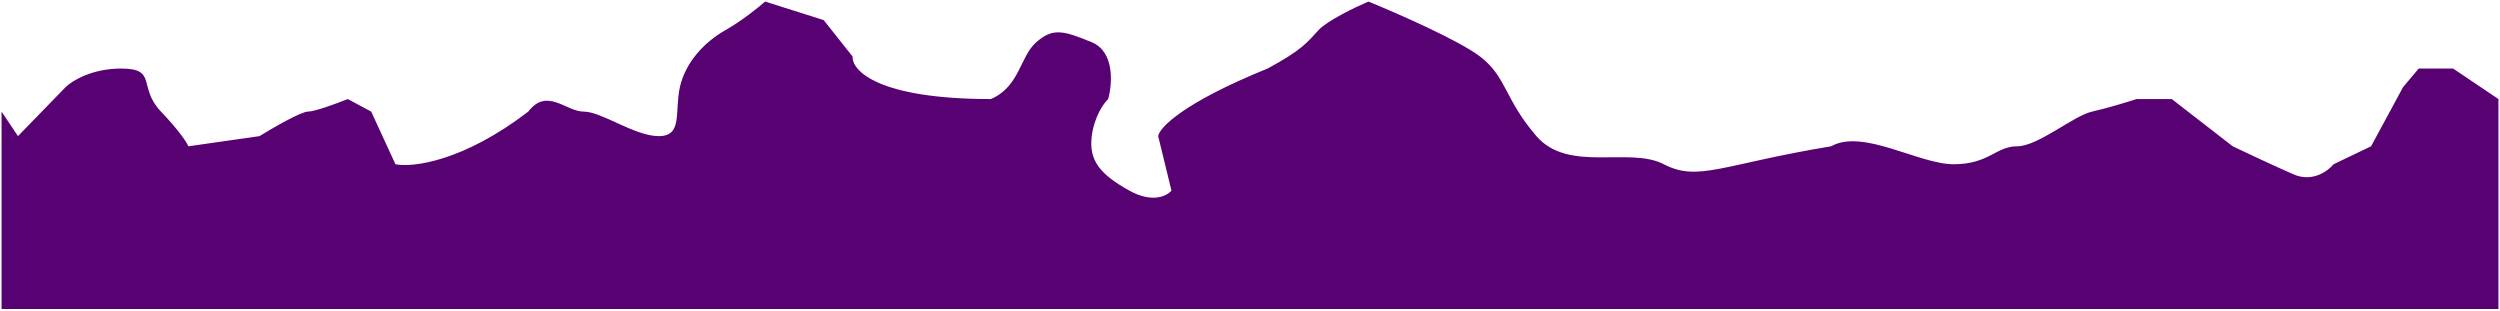 <svg width="1602" height="199" viewBox="0 0 1602 199" fill="none" xmlns="http://www.w3.org/2000/svg">
<path d="M1571.95 43.926L1601 63.473V198H1V71.521L11.516 87.235L42.064 55.807C46.07 51.847 58.79 43.926 77.62 43.926C101.156 43.926 88.136 55.807 103.16 71.521C115.178 84.093 119.852 91.579 120.687 93.751L166.258 87.235C174.771 81.997 192.9 71.521 197.307 71.521C201.714 71.521 216.169 66.156 222.847 63.473L237.87 71.521L253.394 105.249C264.245 107.421 296.462 103.716 338.527 71.521C350.546 55.807 362.565 71.521 374.083 71.521C385.601 71.521 406.634 87.235 422.158 87.235C437.682 87.235 432.174 71.521 435.679 55.807C439.185 40.093 451.203 27.062 464.724 19.397C475.541 13.265 486.258 4.577 490.264 1L527.823 12.881L546.352 36.261C545.851 45.331 562.878 63.473 634.991 63.473C653.52 55.424 653.52 36.261 664.036 27.062C674.552 17.864 681.063 19.397 699.591 27.062C714.415 33.194 712.779 53.891 710.108 63.473C707.27 66.156 701.194 74.664 699.591 87.235C697.588 102.949 705.1 111.765 723.629 122.113C738.452 130.391 747.834 125.562 750.671 122.113L742.158 87.235C742.826 81.997 757.782 66.002 812.268 43.926C834.302 32.045 837.807 27.062 844.818 19.397C850.427 13.265 868.522 4.577 876.869 1C895.064 8.41 934.859 25.836 948.48 36.261C965.507 49.292 964.005 63.473 984.537 87.235C1005.07 110.998 1044.13 93.751 1066.16 105.249C1088.2 116.747 1103.72 105.249 1173.33 93.751C1193.86 82.253 1229.42 105.249 1251.95 105.249C1274.49 105.249 1279 93.751 1292.52 93.751C1306.04 93.751 1328.57 74.204 1340.59 71.521C1350.21 69.375 1363.63 65.261 1369.14 63.473H1391.67L1430.73 93.751C1438.75 97.584 1457.78 106.552 1469.79 111.765C1481.81 116.977 1491.83 109.593 1495.33 105.249L1519.37 93.751L1539.9 55.807L1549.92 43.926H1571.95Z" fill="#580172"/>
</svg>
